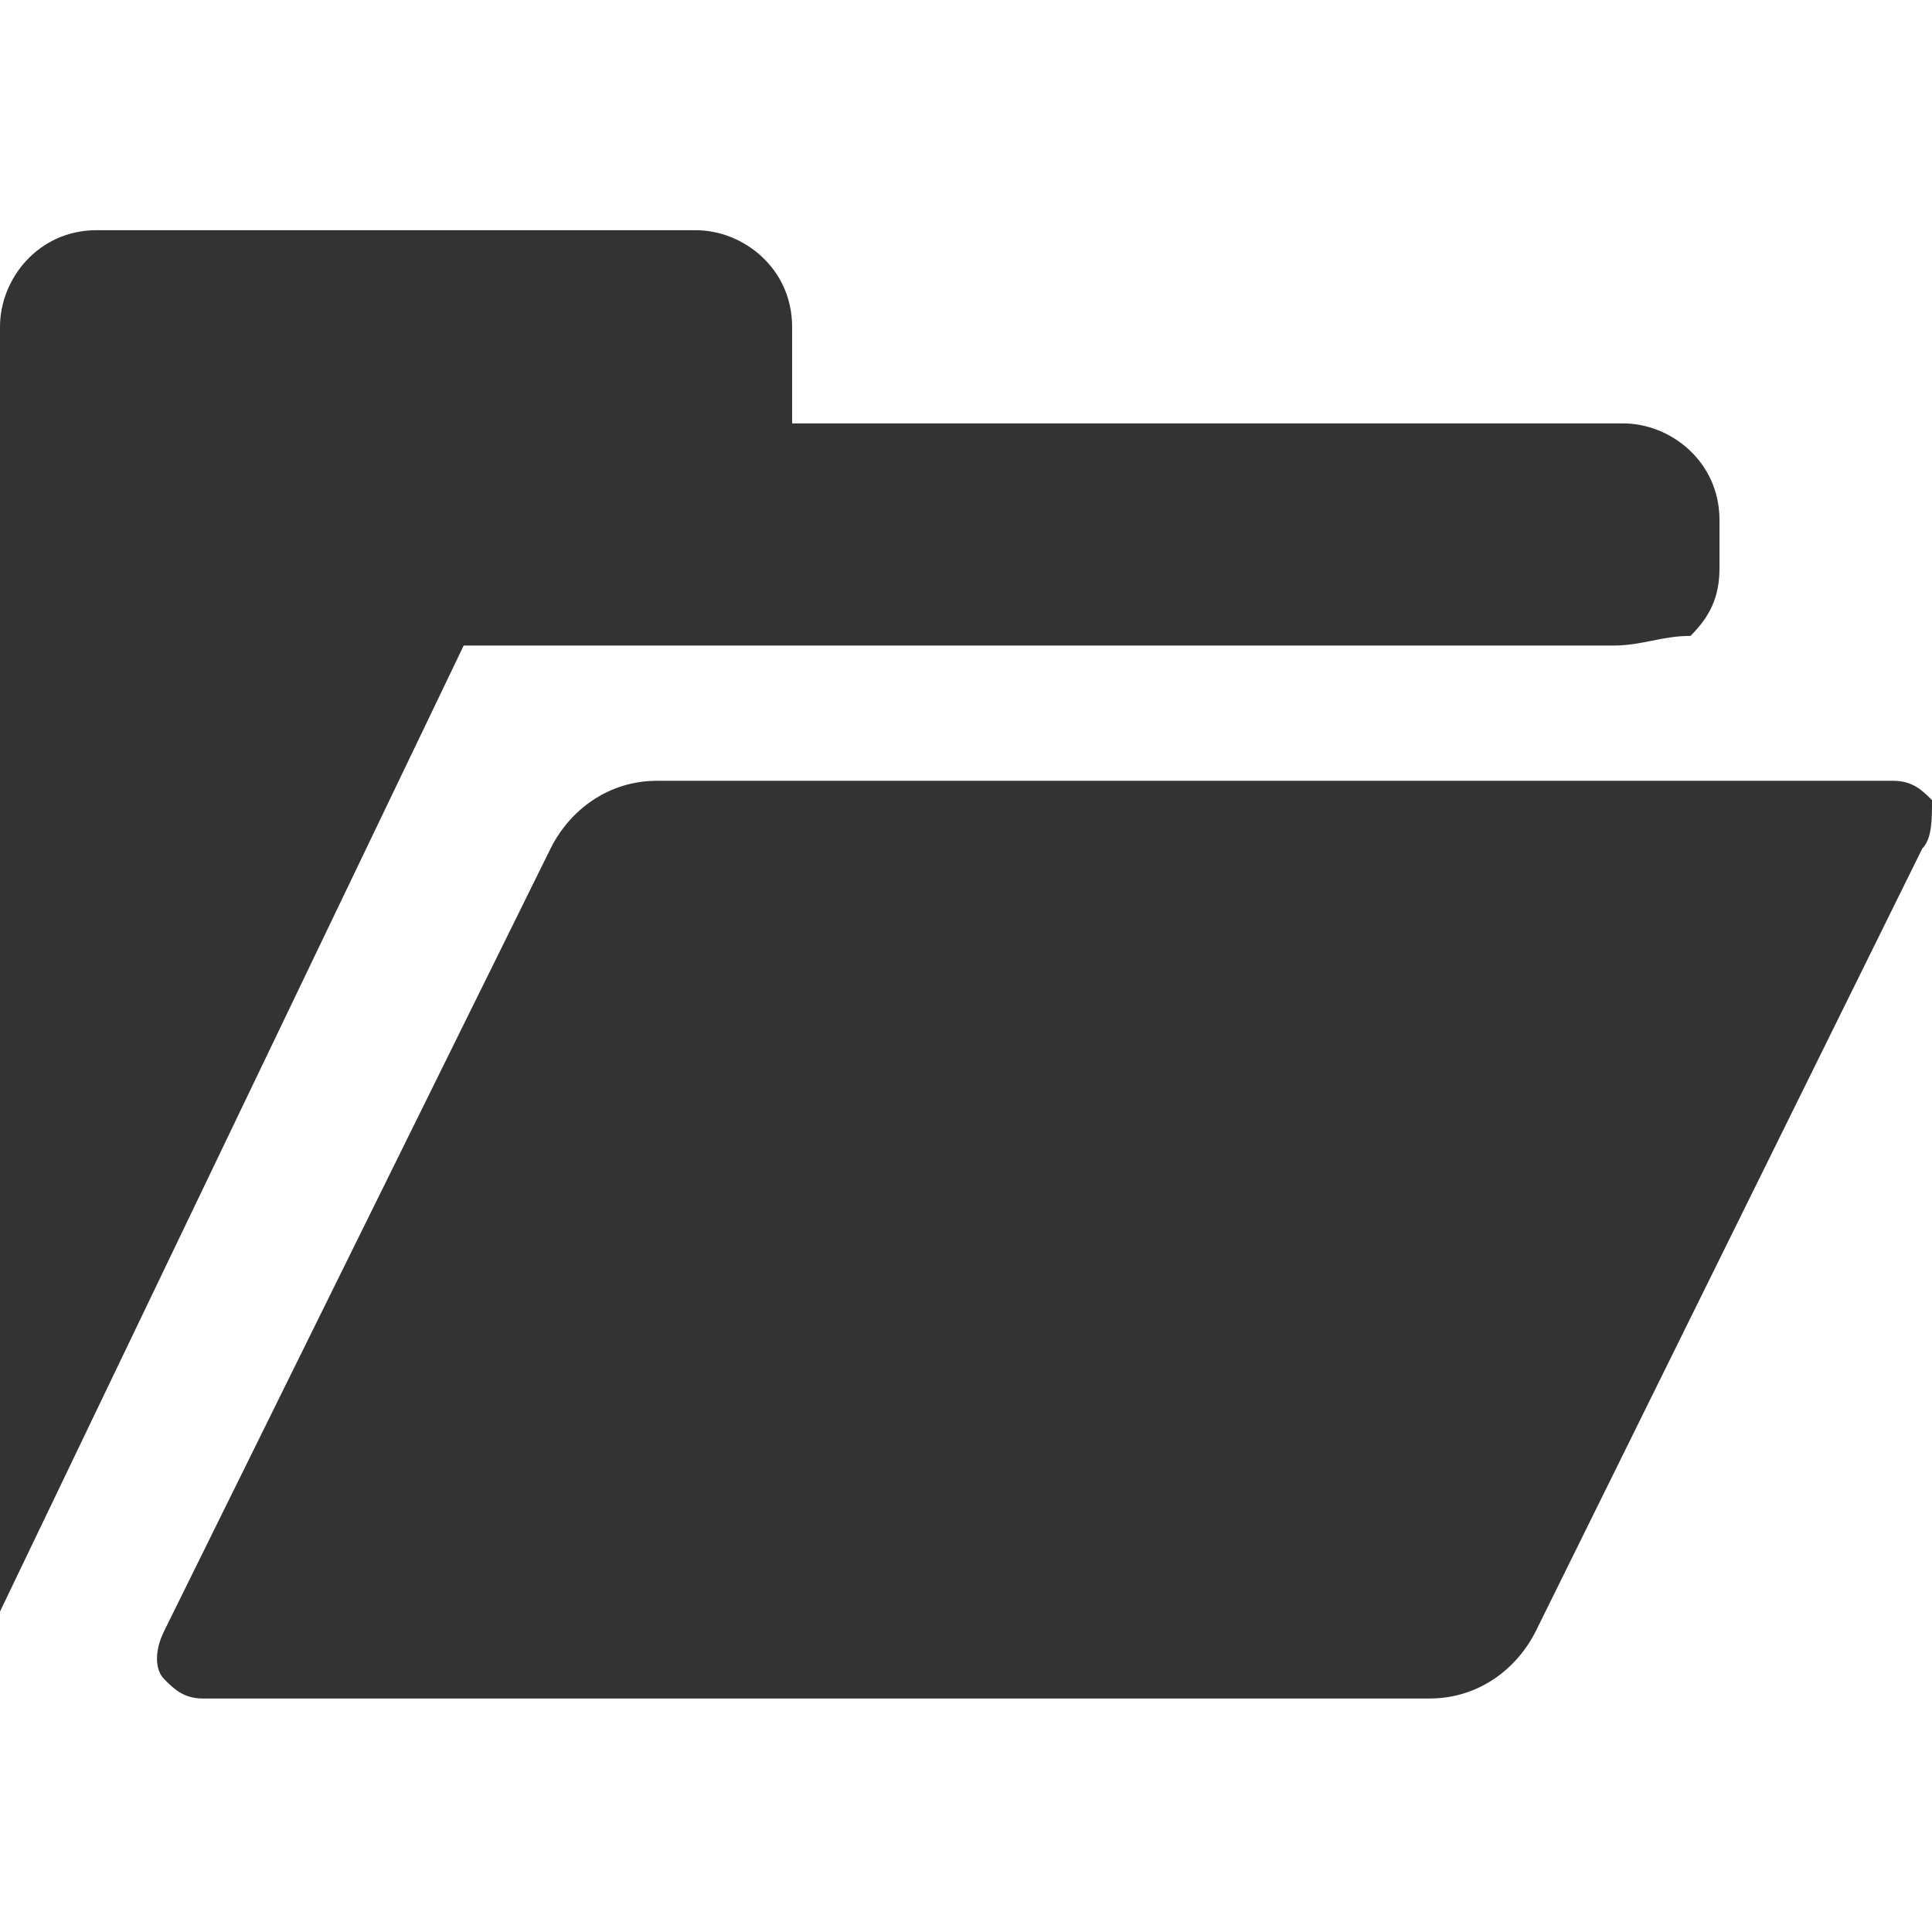 <?xml version="1.0" standalone="no"?><!DOCTYPE svg PUBLIC "-//W3C//DTD SVG 1.1//EN" "http://www.w3.org/Graphics/SVG/1.1/DTD/svg11.dtd"><svg class="icon" width="200px" height="200.00px" viewBox="0 0 1024 1024" version="1.1" xmlns="http://www.w3.org/2000/svg"><path fill="#333333" d="M1018.88 449.68L814.08 864.4c-10.24 20.48-30.72 35.84-56.32 35.84H107.52c-10.24 0-15.36-5.12-20.48-10.24-5.12-5.12-5.12-15.36 0-25.6l204.8-414.72c10.24-20.48 30.72-35.84 56.32-35.84h655.36c10.24 0 15.36 5.12 20.48 10.24 0 10.24 0 20.48-5.12 25.6zM855.04 342.16H245.76L0 854.16V173.2C0 147.6 20.48 122 51.2 122h317.44c25.6 0 51.2 20.48 51.2 51.2v51.2h440.32c25.6 0 51.2 20.48 51.2 51.2v25.6c0 15.36-5.12 25.6-15.36 35.84-15.36 0-25.6 5.12-40.96 5.12z"  /></svg>